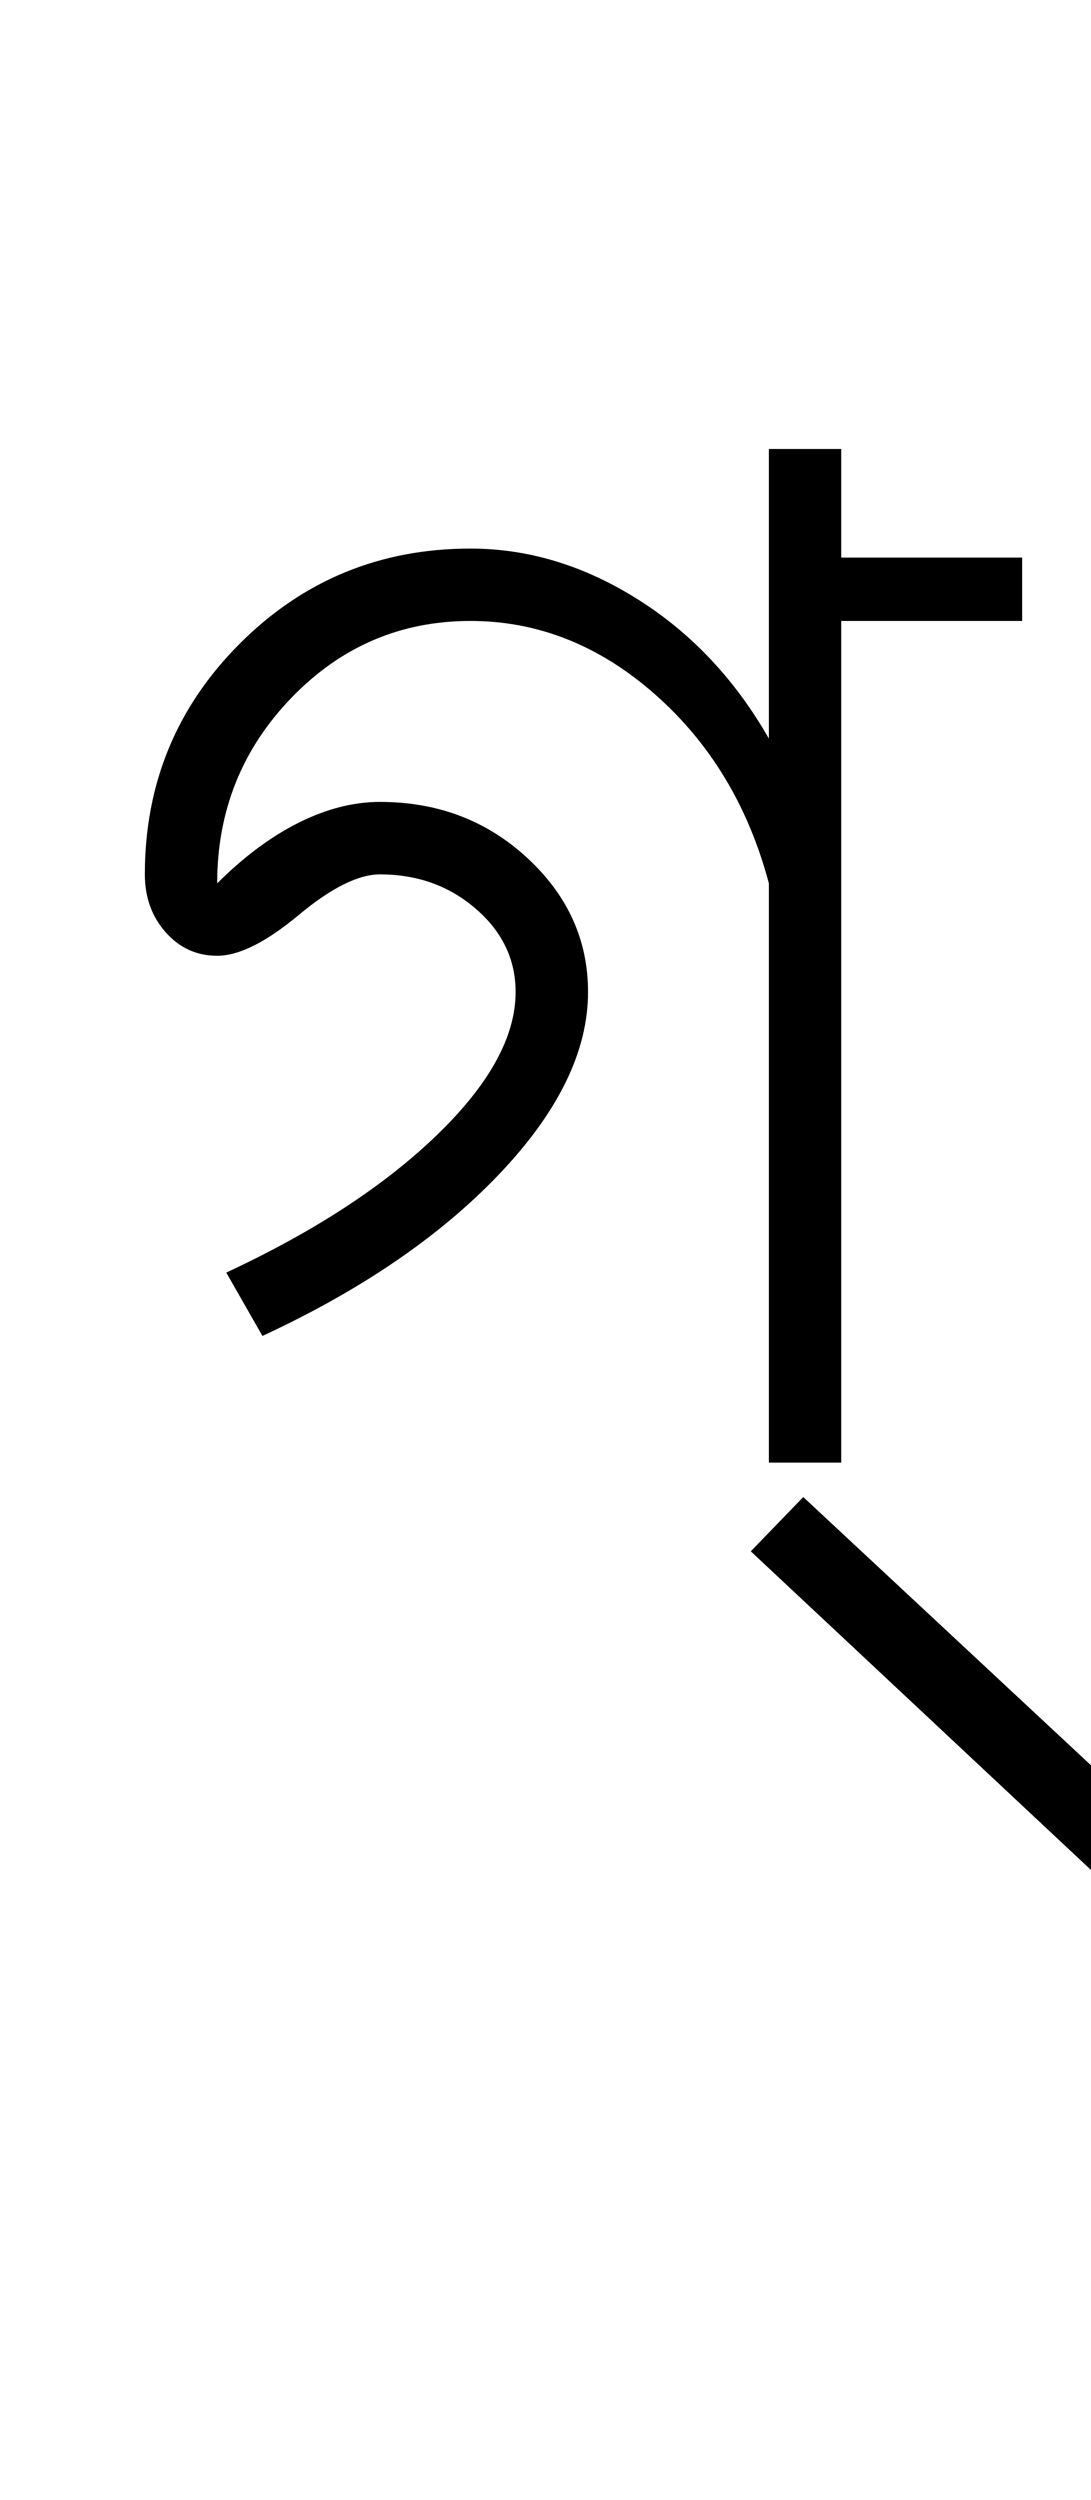 <?xml version="1.0" encoding="UTF-8"?>
<svg xmlns="http://www.w3.org/2000/svg" xmlns:xlink="http://www.w3.org/1999/xlink" width="200.781pt" height="459.75pt" viewBox="0 0 200.781 459.75" version="1.1">
<defs>
<g>
<symbol overflow="visible" id="glyph0-0">
<path style="stroke:none;" d="M 33.297 0 L 33.297 -233.031 L 233.031 -233.031 L 233.031 0 Z M 49.938 -16.641 L 216.391 -16.641 L 216.391 -216.391 L 49.938 -216.391 Z M 49.938 -16.641 "/>
</symbol>
<symbol overflow="visible" id="glyph0-1">
<path style="stroke:none;" d="M 125.5 0 L 125.5 -106.531 C 121.727 -120.727 114.738 -132.32 104.531 -141.312 C 94.32 -150.301 83.004 -154.797 70.578 -154.797 C 57.703 -154.797 46.711 -150.078 37.609 -140.641 C 28.516 -131.211 23.969 -119.844 23.969 -106.531 C 28.852 -111.414 33.848 -115.133 38.953 -117.688 C 44.055 -120.238 49.051 -121.516 53.938 -121.516 C 64.582 -121.516 73.625 -118.07 81.062 -111.188 C 88.5 -104.312 92.219 -96.098 92.219 -86.547 C 92.219 -75.672 86.781 -64.52 75.906 -53.094 C 65.031 -41.664 50.492 -31.734 32.297 -23.297 L 25.641 -34.953 C 41.836 -42.492 54.758 -50.926 64.406 -60.25 C 74.062 -69.57 78.891 -78.336 78.891 -86.547 C 78.891 -92.547 76.445 -97.648 71.562 -101.859 C 66.688 -106.078 60.812 -108.188 53.938 -108.188 C 49.938 -108.188 44.941 -105.691 38.953 -100.703 C 32.961 -95.711 27.969 -93.219 23.969 -93.219 C 20.195 -93.219 17.035 -94.66 14.484 -97.547 C 11.93 -100.43 10.656 -103.977 10.656 -108.188 C 10.656 -124.832 16.477 -138.977 28.125 -150.625 C 39.781 -162.281 53.93 -168.109 70.578 -168.109 C 81.223 -168.109 91.484 -165 101.359 -158.781 C 111.242 -152.57 119.289 -144.031 125.5 -133.156 L 125.5 -186.422 L 138.812 -186.422 L 138.812 -166.453 L 172.109 -166.453 L 172.109 -154.797 L 138.812 -154.797 L 138.812 0 Z M 195.078 84.562 L 122.172 16.312 L 131.828 6.328 L 205.062 74.562 Z M 195.078 84.562 "/>
</symbol>
</g>
</defs>
<g id="surface1">
<rect x="0" y="0" width="200.781" height="459.75" style="fill:rgb(100%,100%,100%);fill-opacity:1;stroke:none;"/>
<g style="fill:rgb(0%,0%,0%);fill-opacity:1;">
  <use xlink:href="#glyph0-1" x="16" y="269"/>
</g>
</g>
</svg>
